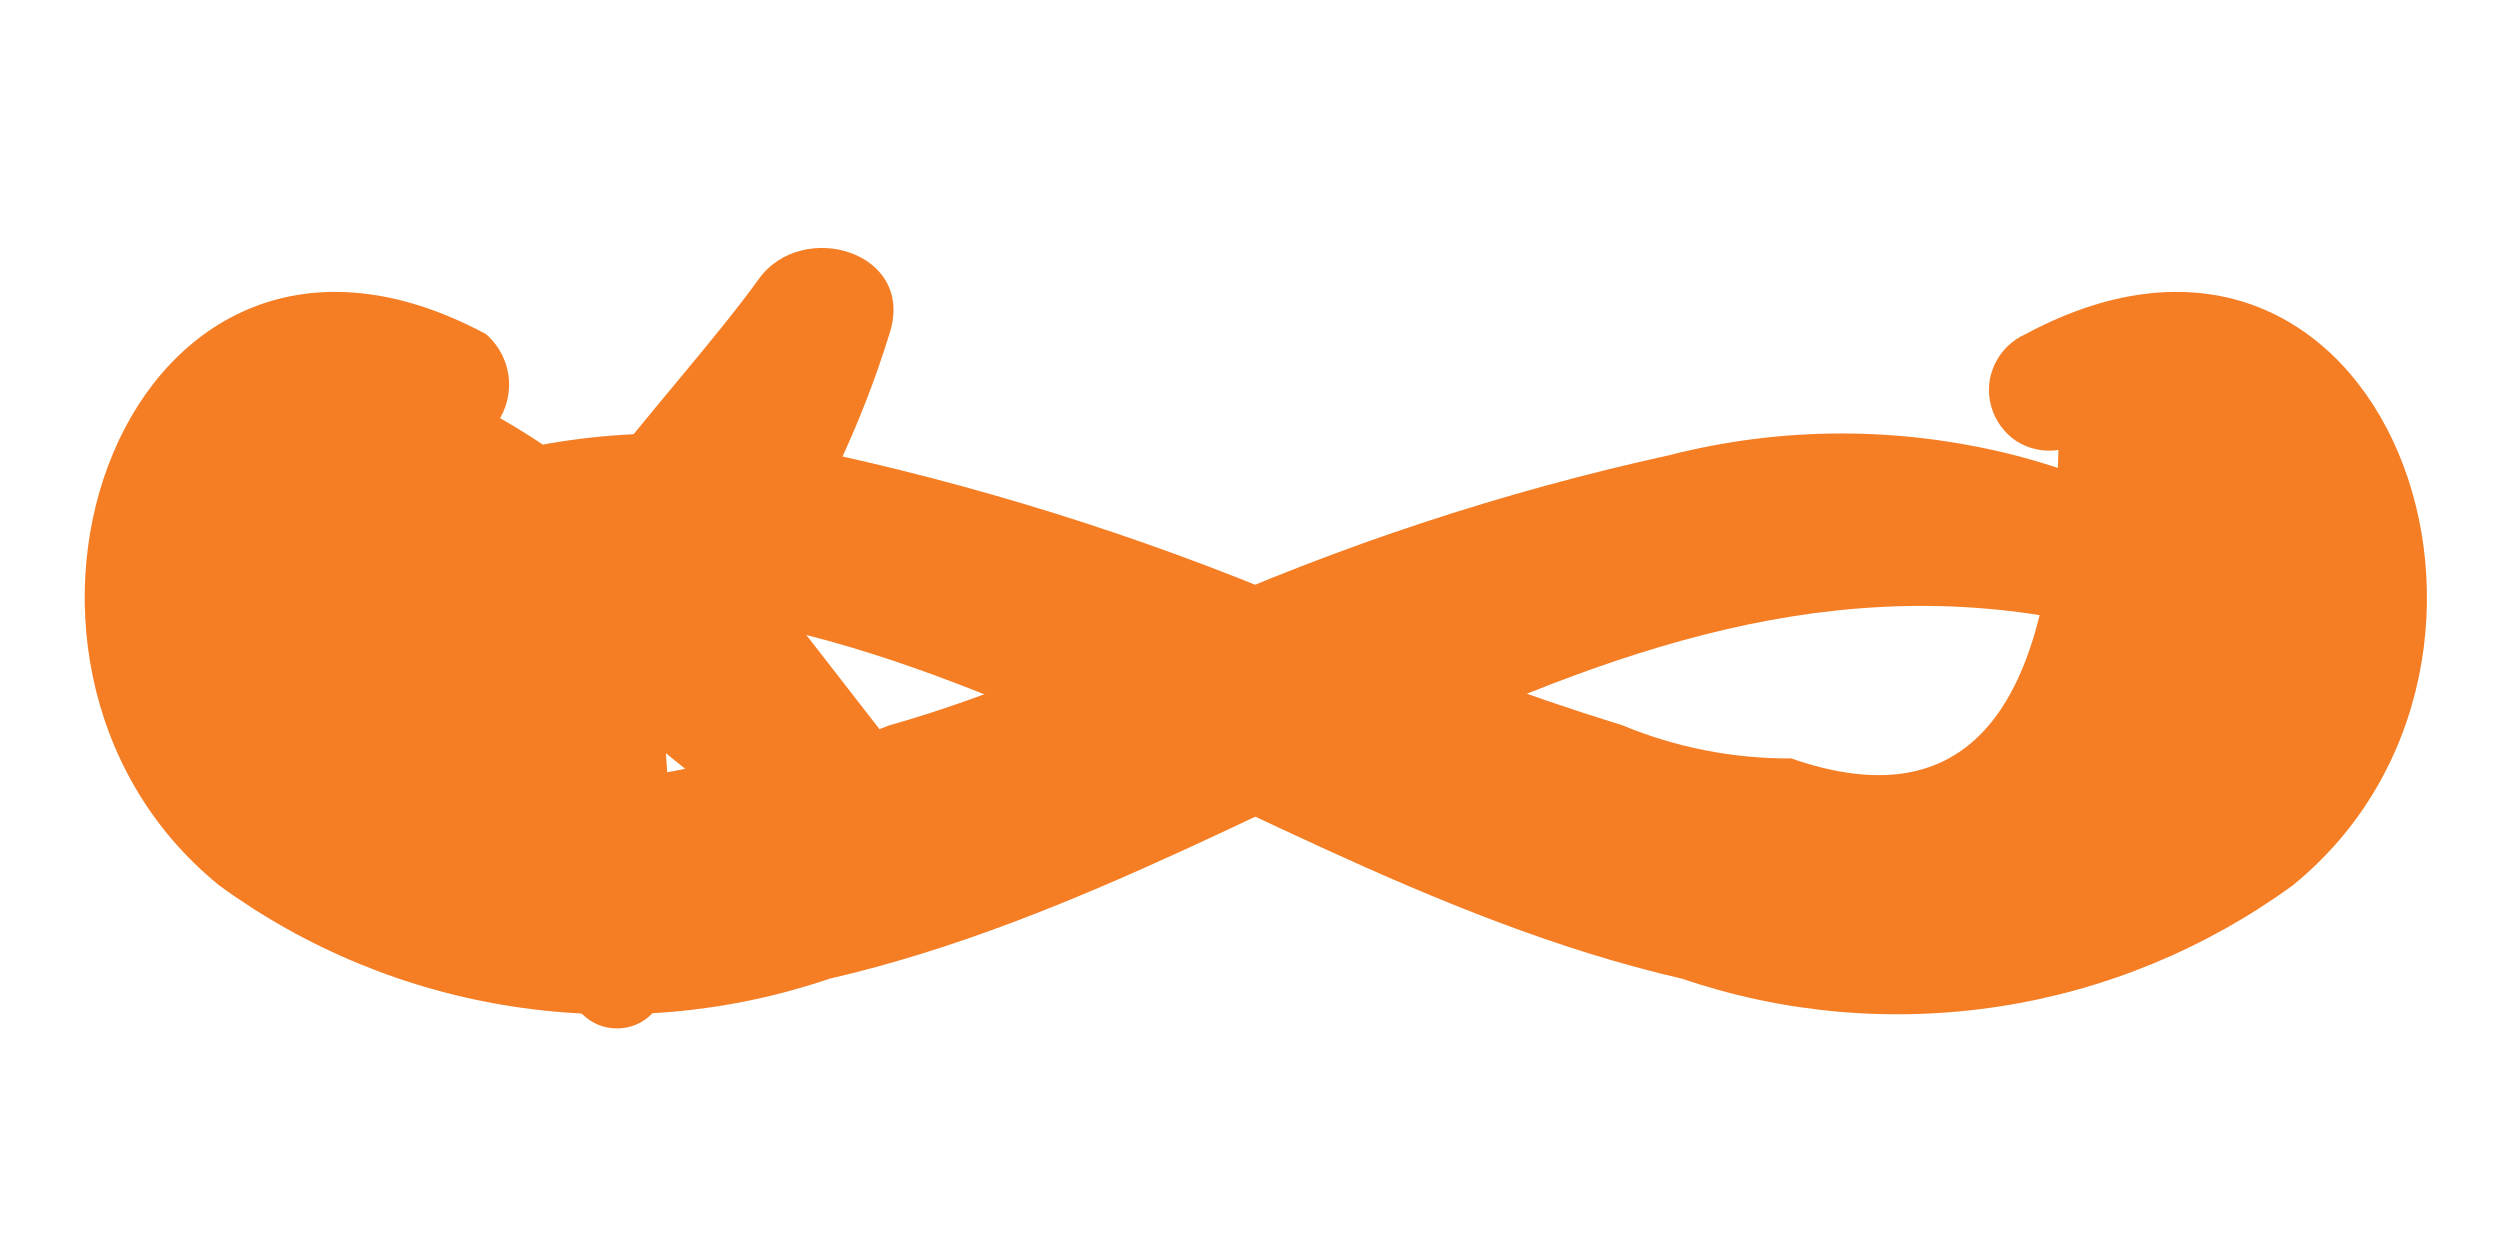 <svg width="8" height="4" viewBox="0 0 8 4" fill="none" xmlns="http://www.w3.org/2000/svg">
<path d="M0.622 1.986C0.894 1.731 1.225 1.549 1.584 1.456C1.944 1.364 2.321 1.364 2.68 1.457C3.218 1.577 3.744 1.748 4.25 1.969C4.557 2.104 4.871 2.222 5.192 2.321C5.363 2.392 5.547 2.428 5.732 2.427C6.29 2.621 6.569 2.286 6.587 1.44C6.54 1.447 6.493 1.437 6.453 1.412C6.414 1.386 6.385 1.347 6.372 1.301C6.359 1.256 6.363 1.207 6.384 1.164C6.404 1.122 6.439 1.088 6.482 1.069C7.633 0.452 8.226 2.11 7.337 2.833C7.058 3.036 6.736 3.169 6.396 3.221C6.056 3.273 5.709 3.243 5.383 3.132C3.779 2.762 2.523 1.369 0.779 2.198C0.657 2.198 0.518 2.092 0.622 1.986Z" fill="#F57E25"/>


<path d="M7.415 1.986C7.14 1.731 6.806 1.549 6.444 1.456C6.081 1.364 5.702 1.364 5.34 1.457C4.807 1.574 4.287 1.746 3.788 1.969C3.474 2.092 3.16 2.233 2.846 2.321C2.674 2.39 2.49 2.426 2.305 2.427C1.747 2.621 1.468 2.286 1.451 1.44C1.49 1.434 1.528 1.416 1.558 1.389C1.588 1.363 1.61 1.328 1.621 1.289C1.632 1.25 1.632 1.208 1.62 1.169C1.608 1.13 1.586 1.096 1.555 1.069C0.404 0.452 -0.189 2.11 0.701 2.833C0.979 3.036 1.302 3.169 1.642 3.221C1.981 3.273 2.328 3.243 2.654 3.132C4.259 2.762 5.497 1.369 7.258 2.198C7.38 2.198 7.52 2.092 7.415 1.986Z" fill="#F57E25"/>

<path d="M0.736 1.334C0.852 1.489 1.001 1.615 1.172 1.704C1.277 1.704 1.381 1.863 1.503 1.933C1.276 2.113 1.06 2.307 0.858 2.515C0.833 2.54 0.817 2.573 0.813 2.608C0.808 2.644 0.816 2.68 0.834 2.71C0.852 2.741 0.879 2.764 0.912 2.777C0.945 2.789 0.981 2.79 1.015 2.78C1.267 2.706 1.503 2.586 1.713 2.427L1.817 3.133C1.817 3.175 1.834 3.215 1.863 3.245C1.893 3.275 1.933 3.291 1.974 3.291C2.016 3.291 2.056 3.275 2.085 3.245C2.115 3.215 2.131 3.175 2.131 3.133C2.149 2.892 2.149 2.65 2.131 2.41C2.28 2.535 2.444 2.642 2.619 2.727C2.664 2.74 2.711 2.736 2.752 2.716C2.794 2.697 2.827 2.663 2.846 2.621C2.872 2.585 2.885 2.542 2.885 2.498C2.885 2.453 2.872 2.41 2.846 2.374L2.463 1.881C2.628 1.63 2.757 1.357 2.846 1.069C2.933 0.805 2.567 0.699 2.428 0.893C2.288 1.087 2.079 1.316 1.904 1.546C1.745 1.417 1.569 1.31 1.381 1.228C1.213 1.138 1.03 1.078 0.841 1.052C0.808 1.05 0.775 1.06 0.748 1.078C0.72 1.097 0.699 1.123 0.687 1.155C0.676 1.186 0.674 1.22 0.683 1.252C0.692 1.284 0.71 1.313 0.736 1.334Z" fill="#F57E25"/>
</svg>